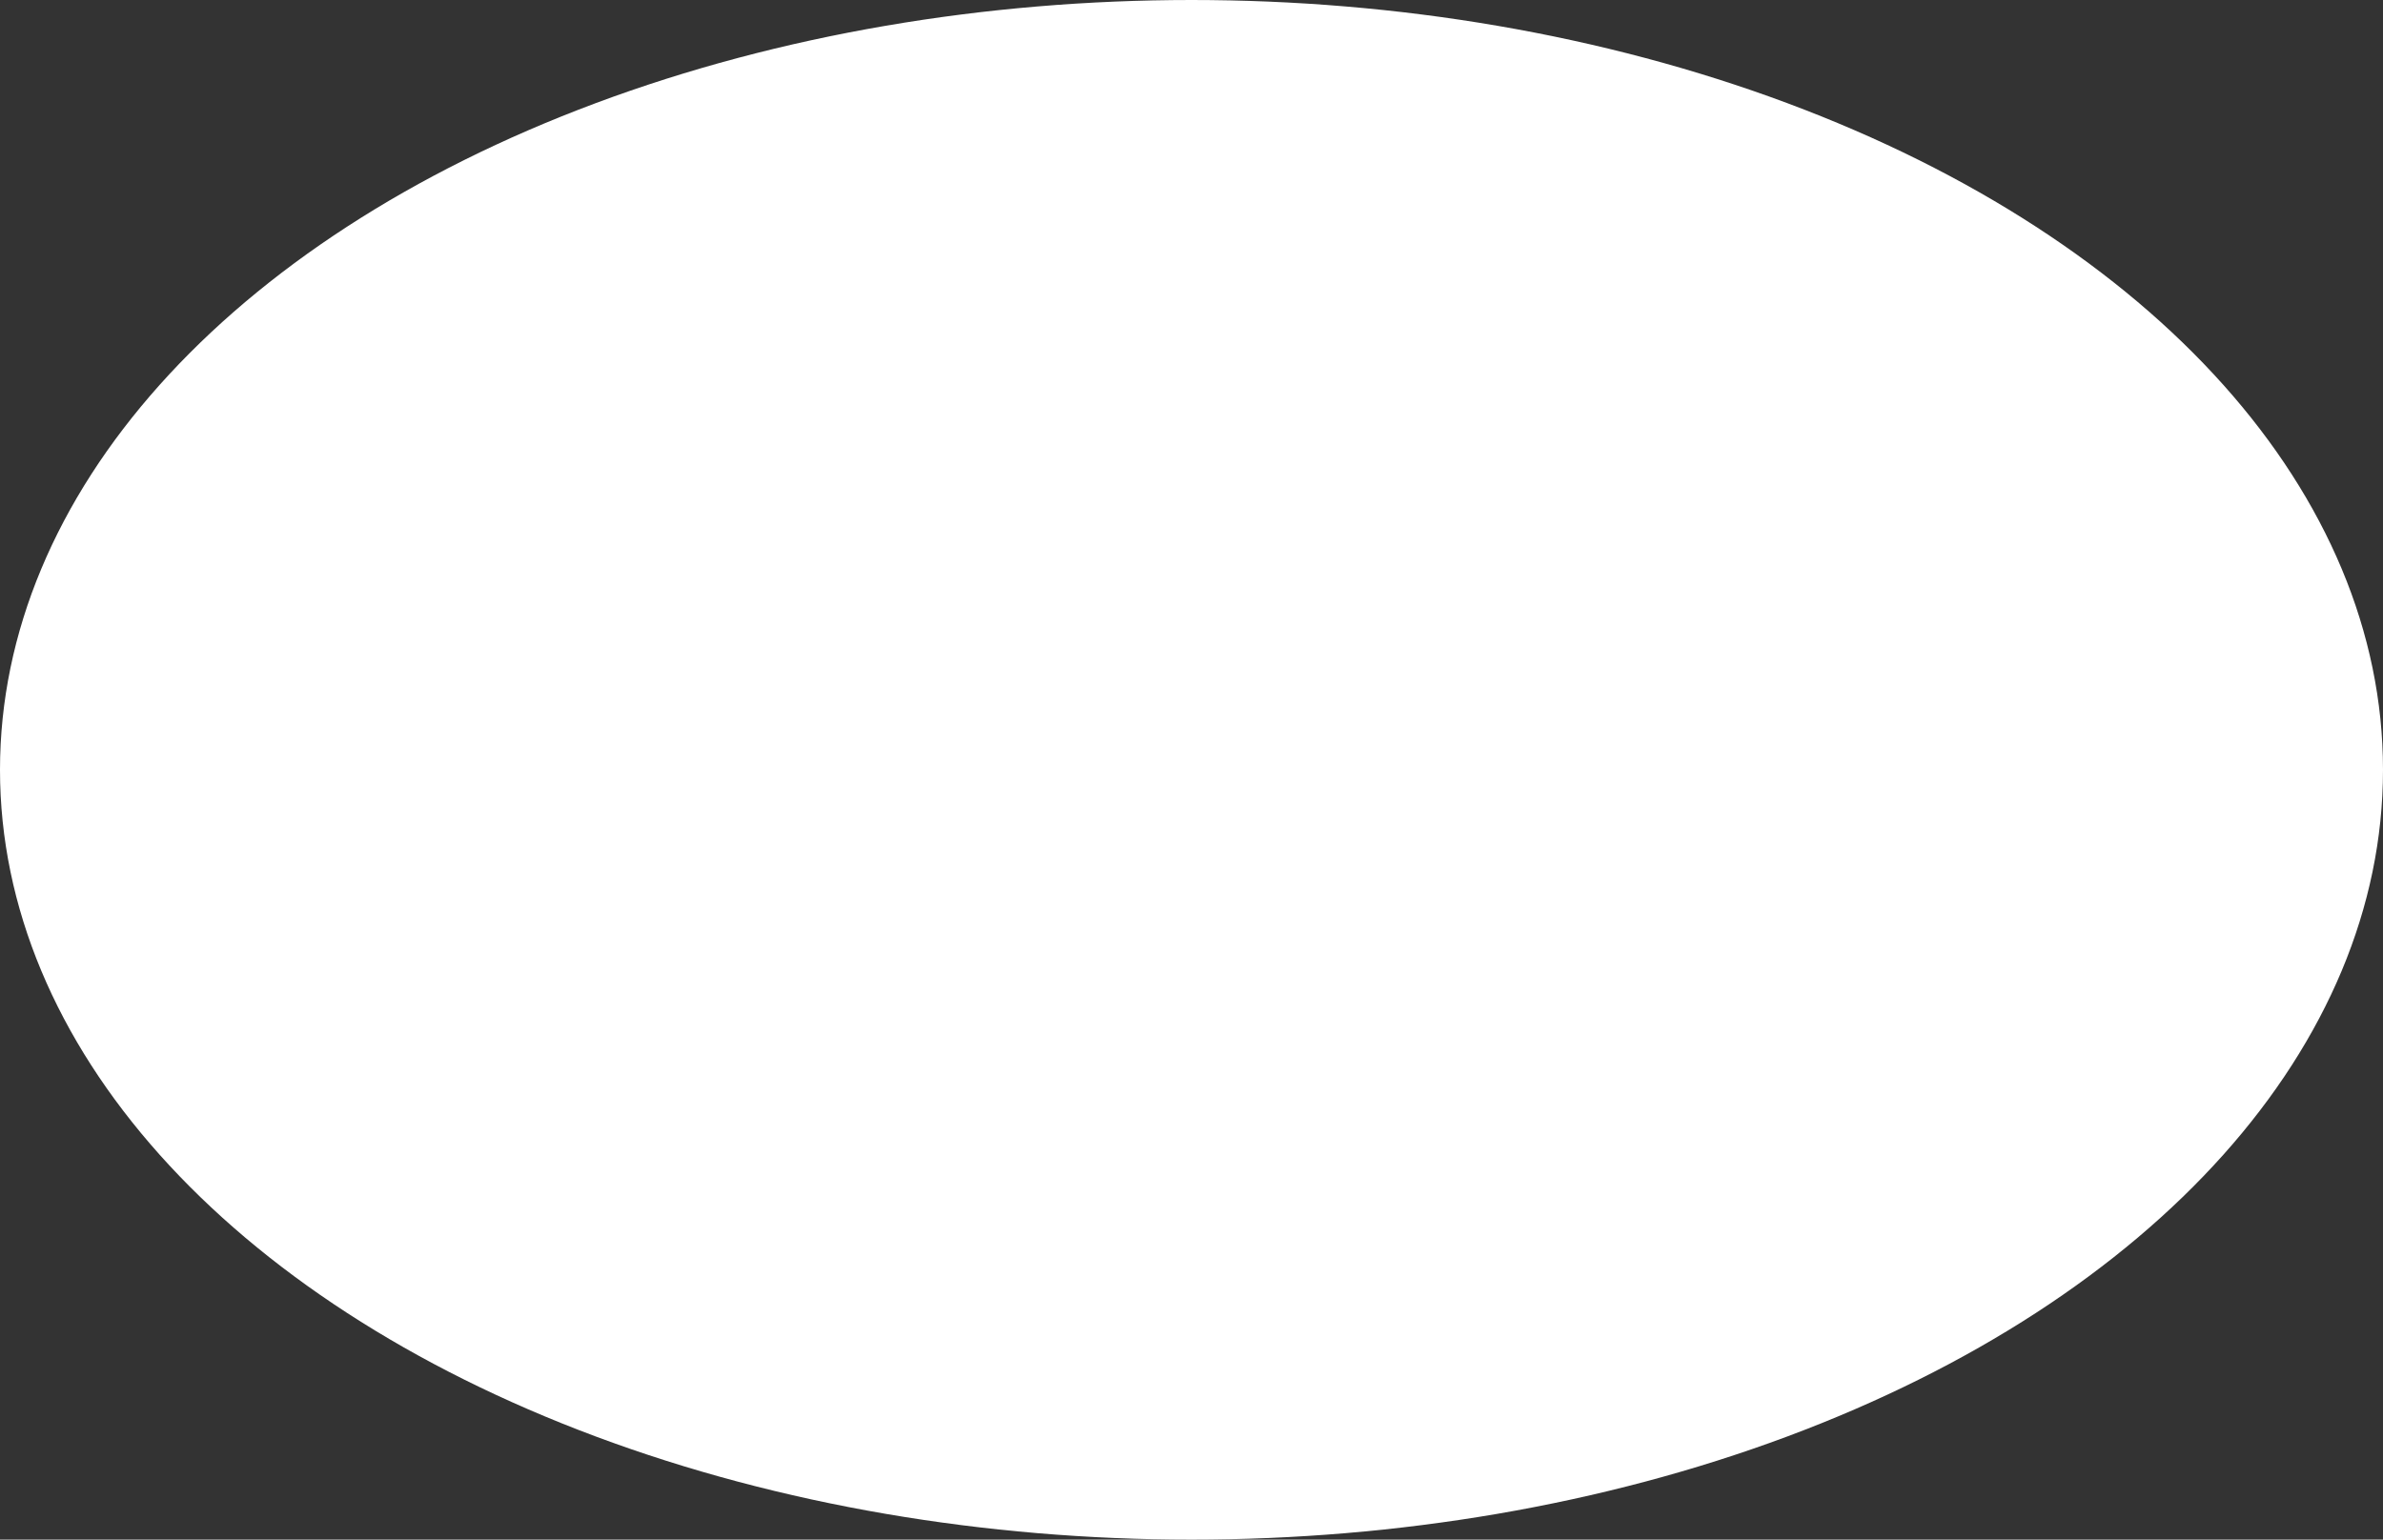 <svg width="718" height="464" viewBox="0 0 718 464" fill="none" xmlns="http://www.w3.org/2000/svg">
<rect x="0" y="0" width="718" height="464" fill="#333333" stroke="none"/>
<ellipse cx="359" cy="232" rx="359" ry="232" fill="white"/>
</svg>
